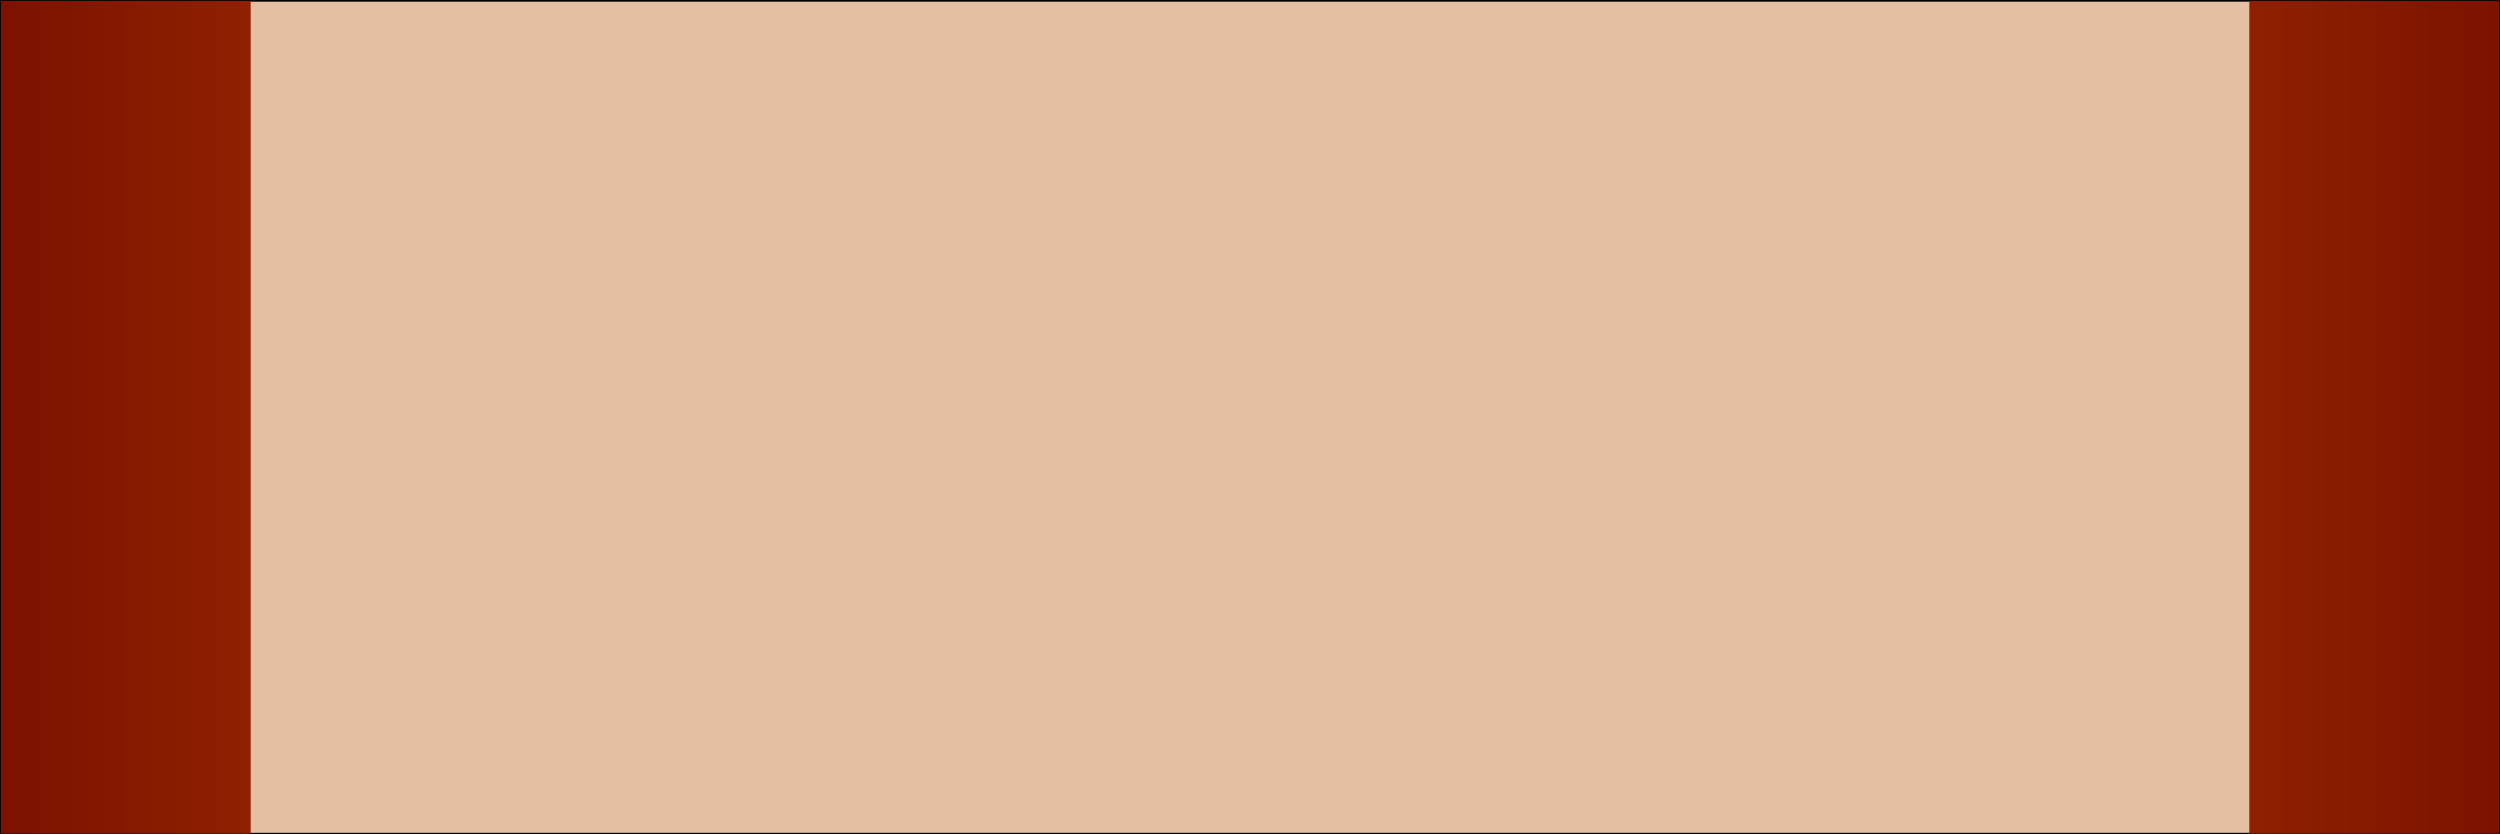 <?xml version="1.0" encoding="UTF-8" standalone="no"?>
<!-- Created with Inkscape (http://www.inkscape.org/) -->

<svg
   xmlns:dc="http://purl.org/dc/elements/1.1/"
   xmlns:cc="http://creativecommons.org/ns#"
   xmlns:rdf="http://www.w3.org/1999/02/22-rdf-syntax-ns#"
   xmlns:svg="http://www.w3.org/2000/svg"
   xmlns="http://www.w3.org/2000/svg"
   xmlns:xlink="http://www.w3.org/1999/xlink"
   xmlns:sodipodi="http://sodipodi.sourceforge.net/DTD/sodipodi-0.dtd"
   xmlns:inkscape="http://www.inkscape.org/namespaces/inkscape"
   width="300.2"
   height="100.201"
   id="svg3421"
   version="1.1"
   inkscape:version="0.48.4 r9939"
   sodipodi:docname="tunnel.svg">
  <rect width="100%" height="100%" fill="#333333" stroke="none"/>
  <defs
     id="defs3423">
    <linearGradient
       id="linearGradient4739">
      <stop
         style="stop-color:#dc5800;stop-opacity:1;"
         offset="0"
         id="stop4741" />
      <stop
         style="stop-color:#7c1200;stop-opacity:1;"
         offset="1"
         id="stop4743" />
    </linearGradient>
    <linearGradient
       inkscape:collect="always"
       xlink:href="#linearGradient4739"
       id="linearGradient4745"
       x1="150"
       y1="1002.362"
       x2="300"
       y2="1002.362"
       gradientUnits="userSpaceOnUse" />
    <linearGradient
       inkscape:collect="always"
       xlink:href="#linearGradient4739"
       id="linearGradient4749"
       gradientUnits="userSpaceOnUse"
       x1="150"
       y1="1002.362"
       x2="300"
       y2="1002.362"
       gradientTransform="translate(-300,8.0854688e-6)" />
  </defs>
  <sodipodi:namedview
     id="base"
     pagecolor="#ffffff"
     bordercolor="#666666"
     borderopacity="1.0"
     inkscape:pageopacity="0.0"
     inkscape:pageshadow="2"
     inkscape:zoom="4.503664"
     inkscape:cx="150.10001"
     inkscape:cy="50.100487"
     inkscape:document-units="px"
     inkscape:current-layer="layer2"
     showgrid="true"
     inkscape:snap-global="true"
     gridtolerance="10000"
     showguides="true"
     inkscape:guide-bbox="true"
     objecttolerance="10000"
     inkscape:snap-bbox="true"
     fit-margin-top="0"
     fit-margin-left="0"
     fit-margin-right="0"
     fit-margin-bottom="0"
     inkscape:window-width="1871"
     inkscape:window-height="1056"
     inkscape:window-x="49"
     inkscape:window-y="24"
     inkscape:window-maximized="1">
    <inkscape:grid
       type="xygrid"
       id="grid3429"
       empspacing="5"
       visible="true"
       enabled="true"
       snapvisiblegridlinesonly="true"
       originx="0.1px"
       originy="0.1px" />
    <sodipodi:guide
       orientation="1,0"
       position="150.1,-14.9"
       id="guide4218" />
    <sodipodi:guide
       orientation="0,1"
       position="55.1,50.1"
       id="guide4220" />
  </sodipodi:namedview>
  <g
     inkscape:groupmode="layer"
     id="layer3"
     inkscape:label="foundation"
     sodipodi:insensitive="true"
     transform="translate(0.1,-952.262)">
    <rect
       y="952.362"
       x="0"
       height="100"
       width="300"
       id="rect4734"
       style="fill:#ffffff;fill-opacity:1;stroke:#000000;stroke-width:0.201;stroke-linecap:round;stroke-linejoin:miter;stroke-miterlimit:4;stroke-opacity:1;stroke-dasharray:none;stroke-dashoffset:0" />
  </g>
  <g
     inkscape:label="interior"
     inkscape:groupmode="layer"
     id="layer1"
     style="opacity:0.5"
     sodipodi:insensitive="true"
     transform="translate(0.1,-952.262)">
    <rect
       style="fill:#cc8046;fill-opacity:1;stroke:#000000;stroke-width:0.201;stroke-linecap:round;stroke-linejoin:miter;stroke-miterlimit:4;stroke-opacity:1;stroke-dasharray:none;stroke-dashoffset:0"
       id="rect4222"
       width="300"
       height="100"
       x="0"
       y="952.362" />
  </g>
  <g
     inkscape:groupmode="layer"
     id="layer2"
     inkscape:label="roof"
     transform="translate(0.1,-952.262)">
    <rect
       style="fill:url(#linearGradient4745);fill-opacity:1;stroke:none"
       id="rect4737"
       width="30"
       height="100"
       x="270"
       y="952.362" />
    <rect
       y="952.362"
       x="-30"
       height="100"
       width="30"
       id="rect4747"
       style="fill:url(#linearGradient4749);fill-opacity:1;stroke:none"
       transform="scale(-1,1)" />
  </g>
</svg>
